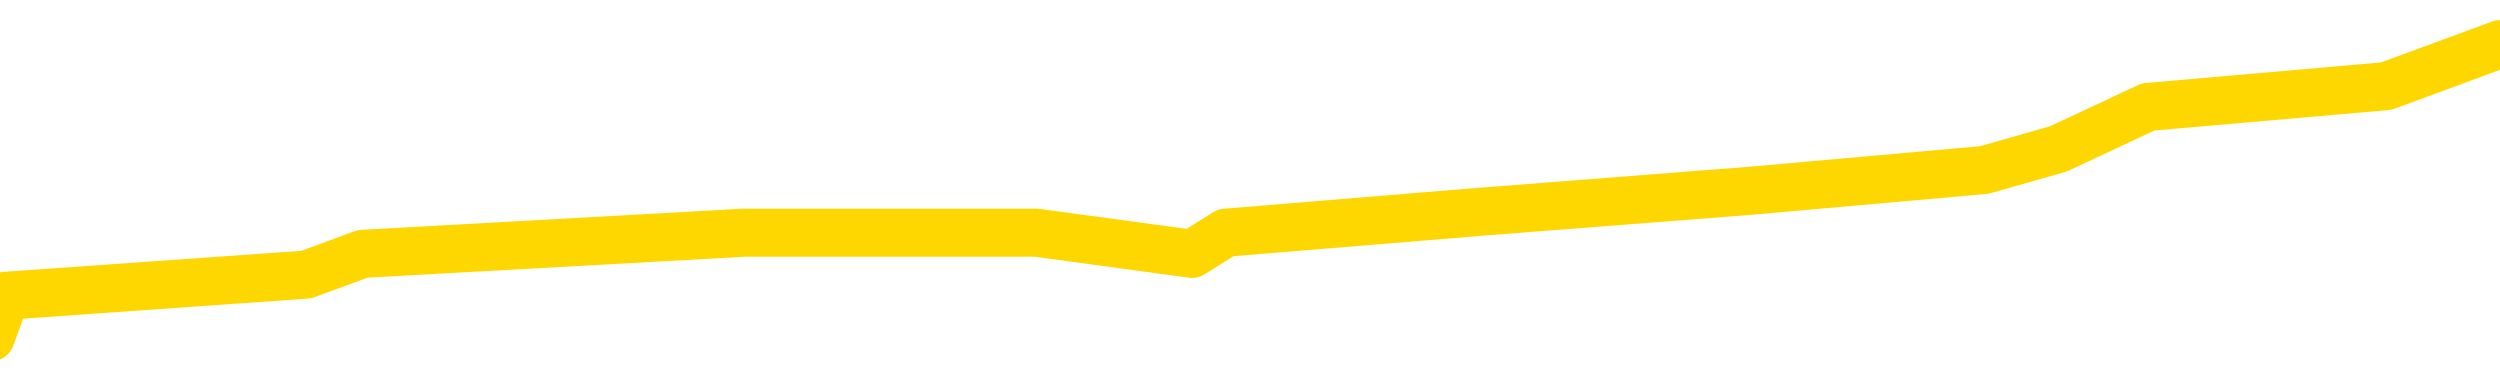 <svg xmlns="http://www.w3.org/2000/svg" version="1.1" viewBox="0 0 6500 1000">
	<path fill="none" stroke="gold" stroke-width="125" stroke-linecap="round" stroke-linejoin="round" d="M0 125442  L-703201 125442 L-703017 125387 L-702527 125278 L-702233 125224 L-701922 125115 L-701687 125061 L-701634 124952 L-701575 124843 L-701422 124788 L-701381 124679 L-701248 124625 L-700956 124570 L-700415 124570 L-699805 124516 L-699757 124516 L-699117 124461 L-699084 124461 L-698558 124461 L-698426 124407 L-698035 124298 L-697707 124189 L-697590 124080 L-697379 123971 L-696662 123971 L-696092 123917 L-695985 123917 L-695810 123862 L-695589 123753 L-695187 123699 L-695162 123590 L-694234 123481 L-694146 123372 L-694064 123263 L-693994 123154 L-693696 123100 L-693544 122991 L-691654 123045 L-691554 123045 L-691291 123045 L-690998 123100 L-690856 122991 L-690607 122991 L-690572 122936 L-690413 122882 L-689950 122773 L-689697 122718 L-689485 122610 L-689233 122555 L-688884 122501 L-687957 122392 L-687863 122283 L-687453 122228 L-686282 122119 L-685093 122065 L-685000 121956 L-684973 121847 L-684707 121738 L-684408 121629 L-684279 121520 L-684242 121411 L-683427 121411 L-683043 121466 L-681983 121520 L-681921 121520 L-681656 122610 L-681185 123644 L-680993 124679 L-680729 125714 L-680392 125660 L-680257 125605 L-679801 125551 L-679058 125496 L-679040 125442 L-678875 125333 L-678807 125333 L-678291 125278 L-677262 125278 L-677066 125224 L-676577 125169 L-676215 125115 L-675807 125115 L-675421 125169 L-673717 125169 L-673619 125169 L-673548 125169 L-673486 125169 L-673302 125115 L-672965 125115 L-672325 125061 L-672248 125006 L-672187 125006 L-672000 124952 L-671921 124952 L-671743 124897 L-671724 124843 L-671494 124843 L-671106 124788 L-670218 124788 L-670178 124734 L-670090 124679 L-670063 124570 L-669055 124516 L-668905 124407 L-668881 124352 L-668748 124298 L-668708 124244 L-667450 124189 L-667392 124189 L-666852 124135 L-666800 124135 L-666753 124135 L-666358 124080 L-666218 124026 L-666019 123971 L-665872 123971 L-665707 123971 L-665431 124026 L-665072 124026 L-664519 123971 L-663874 123917 L-663616 123808 L-663462 123753 L-663061 123699 L-663021 123644 L-662900 123590 L-662838 123644 L-662825 123644 L-662731 123644 L-662438 123590 L-662286 123372 L-661956 123263 L-661878 123154 L-661802 123100 L-661576 122936 L-661509 122827 L-661281 122718 L-661229 122610 L-661064 122555 L-660058 122501 L-659875 122446 L-659324 122392 L-658931 122283 L-658534 122228 L-657683 122119 L-657605 122065 L-657026 122010 L-656585 122010 L-656344 121956 L-656187 121956 L-655786 121847 L-655765 121847 L-655320 121793 L-654915 121738 L-654779 121629 L-654604 121520 L-654468 121411 L-654217 121302 L-653217 121248 L-653135 121193 L-653000 121139 L-652961 121084 L-652071 121030 L-651856 120976 L-651412 120921 L-651295 120867 L-651238 120812 L-650562 120812 L-650462 120758 L-650433 120758 L-649091 120703 L-648685 120649 L-648646 120594 L-647717 120540 L-647619 120485 L-647486 120431 L-647082 120376 L-647056 120322 L-646963 120267 L-646747 120213 L-646336 120104 L-645182 119995 L-644890 119886 L-644862 119777 L-644254 119723 L-644003 119614 L-643984 119559 L-643054 119505 L-643003 119396 L-642881 119342 L-642863 119233 L-642707 119178 L-642532 119069 L-642395 119015 L-642339 118960 L-642231 118906 L-642146 118851 L-641912 118797 L-641838 118742 L-641529 118688 L-641411 118633 L-641241 118579 L-641150 118525 L-641048 118525 L-641024 118470 L-640947 118470 L-640849 118361 L-640483 118307 L-640378 118252 L-639874 118198 L-639423 118143 L-639384 118089 L-639360 118034 L-639320 117980 L-639191 117925 L-639090 117871 L-638648 117816 L-638366 117762 L-637774 117708 L-637643 117653 L-637369 117544 L-637217 117490 L-637063 117435 L-636978 117326 L-636900 117272 L-636714 117217 L-636664 117217 L-636636 117163 L-636557 117108 L-636534 117054 L-636250 116945 L-635646 116836 L-634651 116782 L-634353 116727 L-633619 116673 L-633375 116618 L-633285 116564 L-632707 116509 L-632009 116455 L-631257 116400 L-630938 116346 L-630555 116237 L-630478 116183 L-629844 116128 L-629658 116074 L-629571 116074 L-629441 116074 L-629128 116019 L-629079 115965 L-628937 115910 L-628915 115856 L-627948 115801 L-627402 115747 L-626924 115747 L-626863 115747 L-626539 115747 L-626518 115692 L-626455 115692 L-626245 115638 L-626168 115583 L-626114 115529 L-626091 115474 L-626052 115420 L-626036 115366 L-625279 115311 L-625262 115257 L-624463 115202 L-624311 115148 L-623405 115093 L-622899 115039 L-622670 114930 L-622628 114930 L-622513 114875 L-622337 114821 L-621582 114875 L-621448 114821 L-621284 114766 L-620965 114712 L-620789 114603 L-619767 114494 L-619744 114385 L-619493 114331 L-619280 114222 L-618646 114167 L-618408 114058 L-618375 113949 L-618197 113840 L-618117 113732 L-618027 113677 L-617963 113568 L-617523 113459 L-617499 113405 L-616958 113350 L-616702 113296 L-616208 113241 L-615330 113187 L-615294 113132 L-615241 113078 L-615200 113023 L-615083 112969 L-614806 112915 L-614599 112806 L-614402 112697 L-614379 112588 L-614328 112479 L-614289 112424 L-614211 112370 L-613614 112261 L-613553 112206 L-613450 112152 L-613296 112098 L-612664 112043 L-611983 111989 L-611680 111880 L-611334 111825 L-611136 111771 L-611088 111662 L-610767 111607 L-610140 111553 L-609993 111498 L-609957 111444 L-609899 111389 L-609822 111281 L-609581 111281 L-609493 111226 L-609399 111172 L-609105 111117 L-608971 111063 L-608911 111008 L-608874 110899 L-608601 110899 L-607595 110845 L-607420 110790 L-607369 110790 L-607076 110736 L-606884 110627 L-606551 110572 L-606044 110518 L-605482 110409 L-605467 110300 L-605451 110246 L-605350 110137 L-605236 110028 L-605197 109919 L-605159 109864 L-605093 109864 L-605065 109810 L-604926 109864 L-604634 109864 L-604583 109864 L-604478 109864 L-604214 109810 L-603749 109755 L-603604 109755 L-603550 109647 L-603493 109592 L-603302 109538 L-602936 109483 L-602722 109483 L-602527 109483 L-602469 109483 L-602410 109374 L-602256 109320 L-601987 109265 L-601557 109538 L-601542 109538 L-601465 109483 L-601400 109429 L-601271 109047 L-601247 108993 L-600963 108938 L-600916 108884 L-600861 108830 L-600399 108775 L-600360 108775 L-600319 108721 L-600129 108666 L-599648 108612 L-599161 108557 L-599145 108503 L-599107 108448 L-598850 108394 L-598773 108285 L-598543 108230 L-598527 108122 L-598233 108013 L-597790 107958 L-597343 107904 L-596839 107849 L-596685 107795 L-596398 107740 L-596358 107631 L-596027 107577 L-595805 107522 L-595288 107413 L-595212 107359 L-594965 107250 L-594770 107141 L-594710 107087 L-593934 107032 L-593860 107032 L-593629 106978 L-593613 106978 L-593551 106923 L-593355 106869 L-592891 106869 L-592868 106814 L-592738 106814 L-591437 106814 L-591421 106814 L-591344 106760 L-591250 106760 L-591033 106760 L-590880 106705 L-590702 106760 L-590648 106814 L-590361 106869 L-590321 106869 L-589952 106869 L-589512 106869 L-589329 106869 L-589008 106814 L-588712 106814 L-588266 106705 L-588195 106651 L-587732 106542 L-587295 106488 L-587112 106433 L-585658 106324 L-585527 106270 L-585069 106161 L-584843 106106 L-584457 105997 L-583940 105888 L-582986 105779 L-582192 105671 L-581518 105616 L-581092 105507 L-580781 105453 L-580551 105289 L-579868 105126 L-579854 104962 L-579645 104745 L-579623 104690 L-579448 104581 L-578498 104527 L-578230 104418 L-577415 104363 L-577104 104254 L-577067 104200 L-577010 104091 L-576393 104037 L-575755 103928 L-574129 103873 L-573455 103819 L-572813 103819 L-572735 103819 L-572679 103819 L-572643 103819 L-572615 103764 L-572503 103655 L-572485 103601 L-572462 103546 L-572309 103492 L-572255 103383 L-572177 103328 L-572058 103274 L-571961 103220 L-571843 103165 L-571574 103056 L-571304 103002 L-571286 102893 L-571087 102838 L-570940 102729 L-570713 102675 L-570579 102620 L-570270 102566 L-570210 102511 L-569857 102403 L-569508 102348 L-569407 102294 L-569343 102185 L-569283 102130 L-568899 102021 L-568518 101967 L-568414 101912 L-568153 101858 L-567882 101749 L-567723 101694 L-567691 101640 L-567629 101586 L-567487 101531 L-567303 101477 L-567259 101422 L-566971 101422 L-566955 101368 L-566721 101368 L-566661 101313 L-566622 101313 L-566043 101259 L-565909 101204 L-565886 100986 L-565867 100605 L-565850 100169 L-565833 99734 L-565810 99298 L-565793 98971 L-565772 98590 L-565755 98209 L-565732 97991 L-565715 97773 L-565694 97610 L-565677 97501 L-565628 97337 L-565556 97174 L-565521 96901 L-565497 96684 L-565462 96466 L-565420 96248 L-565383 96139 L-565367 95921 L-565343 95758 L-565306 95649 L-565289 95485 L-565266 95376 L-565248 95267 L-565230 95159 L-565214 95050 L-565185 94886 L-565159 94723 L-565113 94668 L-565097 94559 L-565055 94505 L-565007 94396 L-564936 94287 L-564921 94178 L-564905 94069 L-564843 94015 L-564804 93960 L-564764 93906 L-564598 93851 L-564533 93797 L-564517 93742 L-564473 93633 L-564415 93579 L-564202 93525 L-564168 93470 L-564126 93416 L-564048 93361 L-563511 93307 L-563432 93252 L-563328 93143 L-563240 93089 L-563063 93034 L-562713 92980 L-562557 92925 L-562119 92871 L-561962 92816 L-561833 92762 L-561129 92653 L-560928 92599 L-559967 92490 L-559485 92435 L-559385 92435 L-559293 92381 L-559048 92326 L-558975 92272 L-558532 92163 L-558436 92108 L-558421 92054 L-558405 92000 L-558380 91945 L-557914 91891 L-557697 91836 L-557558 91782 L-557264 91727 L-557175 91673 L-557134 91618 L-557104 91564 L-556932 91509 L-556873 91455 L-556797 91400 L-556716 91346 L-556646 91346 L-556337 91291 L-556252 91237 L-556038 91183 L-556003 91128 L-555319 91074 L-555221 91019 L-555016 90965 L-554969 90910 L-554691 90856 L-554629 90801 L-554612 90692 L-554534 90638 L-554225 90529 L-554201 90474 L-554147 90366 L-554124 90311 L-554002 90257 L-553866 90148 L-553622 90093 L-553496 90093 L-552849 90039 L-552834 90039 L-552809 90039 L-552628 89930 L-552552 89875 L-552461 89821 L-552033 89766 L-551617 89712 L-551224 89603 L-551145 89549 L-551126 89494 L-550763 89440 L-550527 89385 L-550298 89331 L-549985 89276 L-549907 89222 L-549827 89113 L-549648 89004 L-549633 88949 L-549367 88840 L-549287 88786 L-549057 88732 L-548831 88677 L-548516 88677 L-548340 88623 L-547979 88623 L-547587 88568 L-547518 88459 L-547454 88405 L-547314 88296 L-547262 88241 L-547161 88132 L-546659 88078 L-546461 88023 L-546215 87969 L-546029 87915 L-545730 87860 L-545653 87806 L-545487 87697 L-544603 87642 L-544574 87533 L-544452 87424 L-543873 87370 L-543795 87315 L-543082 87315 L-542770 87315 L-542556 87315 L-542540 87315 L-542153 87315 L-541628 87206 L-541182 87152 L-540852 87098 L-540700 87043 L-540374 87043 L-540195 86989 L-540114 86989 L-539908 86880 L-539732 86825 L-538803 86771 L-537914 86716 L-537875 86662 L-537647 86662 L-537268 86607 L-536480 86553 L-536246 86498 L-536170 86444 L-535812 86389 L-535241 86281 L-534974 86226 L-534587 86172 L-534483 86172 L-534313 86172 L-533695 86172 L-533484 86172 L-533176 86172 L-533123 86117 L-532995 86063 L-532942 86008 L-532823 85954 L-532487 85845 L-531528 85790 L-531396 85681 L-531194 85627 L-530563 85572 L-530252 85518 L-529838 85464 L-529811 85409 L-529665 85355 L-529245 85300 L-527912 85300 L-527866 85246 L-527737 85137 L-527720 85082 L-527142 84973 L-526937 84919 L-526907 84864 L-526866 84810 L-526809 84755 L-526771 84701 L-526693 84647 L-526550 84592 L-526096 84538 L-525977 84483 L-525692 84429 L-525320 84374 L-525223 84320 L-524897 84265 L-524542 84211 L-524372 84156 L-524325 84102 L-524216 84047 L-524127 83993 L-524099 83938 L-524023 83830 L-523719 83775 L-523685 83666 L-523614 83612 L-523246 83557 L-522910 83503 L-522829 83503 L-522610 83448 L-522438 83394 L-522411 83339 L-521913 83285 L-521364 83176 L-520484 83122 L-520385 83013 L-520308 82958 L-520034 82904 L-519787 82795 L-519713 82740 L-519651 82631 L-519532 82577 L-519490 82522 L-519380 82468 L-519303 82359 L-518602 82305 L-518357 82250 L-518317 82196 L-518161 82141 L-517561 82141 L-517335 82141 L-517242 82141 L-516767 82141 L-516170 82032 L-515650 81978 L-515629 81923 L-515484 81869 L-515164 81869 L-514622 81869 L-514390 81869 L-514219 81869 L-513733 81814 L-513505 81760 L-513420 81705 L-513074 81651 L-512748 81651 L-512225 81596 L-511898 81542 L-511297 81488 L-511100 81379 L-511048 81324 L-511007 81270 L-510726 81215 L-510042 81106 L-509731 81052 L-509707 80943 L-509515 80888 L-509293 80834 L-509207 80779 L-508543 80671 L-508519 80616 L-508297 80507 L-507967 80453 L-507615 80344 L-507410 80289 L-507177 80180 L-506920 80126 L-506730 80017 L-506683 79962 L-506456 79908 L-506421 79854 L-506265 79799 L-506050 79745 L-505877 79690 L-505786 79636 L-505509 79581 L-505265 79527 L-504949 79472 L-504523 79472 L-504486 79472 L-504002 79472 L-503769 79472 L-503557 79418 L-503331 79363 L-502781 79363 L-502534 79309 L-501700 79309 L-501644 79254 L-501623 79200 L-501465 79145 L-501003 79091 L-500962 79037 L-500623 78928 L-500489 78873 L-500266 78819 L-499694 78764 L-499222 78710 L-499028 78655 L-498835 78601 L-498645 78546 L-498544 78492 L-498176 78437 L-498129 78383 L-498048 78328 L-496754 78274 L-496706 78220 L-496438 78220 L-496292 78220 L-495742 78220 L-495625 78165 L-495543 78111 L-495184 78056 L-494960 78002 L-494679 77947 L-494350 77838 L-493842 77784 L-493729 77729 L-493651 77675 L-493486 77620 L-493192 77620 L-492723 77620 L-492527 77675 L-492476 77675 L-491826 77620 L-491704 77566 L-491250 77566 L-491214 77511 L-490746 77457 L-490635 77403 L-490619 77348 L-490403 77348 L-490222 77294 L-489691 77294 L-488661 77294 L-488462 77239 L-488003 77185 L-487055 77076 L-486956 77021 L-486602 76912 L-486542 76858 L-486527 76803 L-486492 76749 L-486123 76694 L-486003 76640 L-485760 76586 L-485597 76531 L-485409 76477 L-485289 76422 L-484218 76313 L-483360 76259 L-483148 76150 L-483050 76095 L-482876 75986 L-482543 75932 L-482471 75877 L-482414 75823 L-482238 75823 L-481849 75769 L-481614 75714 L-481503 75660 L-481386 75605 L-480405 75551 L-480379 75496 L-479785 75387 L-479752 75387 L-479604 75333 L-479319 75278 L-478408 75278 L-477461 75278 L-477308 75224 L-477206 75224 L-477074 75169 L-476931 75115 L-476905 75061 L-476791 75006 L-476572 74952 L-475891 74897 L-475762 74843 L-475458 74788 L-475218 74679 L-474886 74625 L-474247 74570 L-473905 74461 L-473843 74407 L-473687 74407 L-472766 74407 L-472295 74407 L-472252 74407 L-472239 74352 L-472198 74298 L-472175 74244 L-472149 74189 L-472005 74135 L-471582 74080 L-471247 74080 L-471056 74026 L-470627 74026 L-470439 73971 L-470050 73862 L-469516 73808 L-469143 73753 L-469122 73753 L-468872 73699 L-468754 73644 L-468678 73590 L-468542 73535 L-468503 73481 L-468423 73427 L-468028 73372 L-467532 73318 L-467421 73209 L-467248 73154 L-466939 73100 L-466492 73045 L-466169 72991 L-466026 72882 L-465599 72773 L-465446 72664 L-465391 72555 L-464577 72501 L-464557 72446 L-464185 72392 L-464129 72392 L-462999 72337 L-462932 72337 L-462373 72283 L-462179 72228 L-462042 72174 L-461809 72119 L-461462 72065 L-461427 71956 L-461392 71901 L-461324 71793 L-460975 71738 L-460803 71684 L-460318 71629 L-460301 71575 L-459976 71520 L-459819 71466 L-458678 71357 L-458653 71302 L-458461 71193 L-458268 71139 L-458018 71084 L-458001 71030 L-456980 70976 L-456683 70921 L-456607 70867 L-456471 70758 L-456295 70703 L-455719 70594 L-455503 70540 L-455439 70485 L-455309 70431 L-455272 70322 L-454748 70267 L-454610 91727 L-454596 91727 L-454573 91727 L-454553 91727 L-454326 70213 L-453550 70213 L-453508 70213 L-453141 70213 L-453062 70159 L-453010 70104 L-452337 70050 L-451595 69995 L-451170 69995 L-450722 69941 L-449661 69886 L-449349 69777 L-448939 69777 L-448867 69723 L-448343 69723 L-448248 69723 L-448230 69723 L-447785 69668 L-447600 69559 L-446820 69450 L-446147 69396 L-445735 69233 L-445503 69124 L-445363 69069 L-445281 68960 L-445261 68906 L-445185 68906 L-445057 68851 L-444740 68906 L-444515 68906 L-444190 68851 L-444128 68851 L-443758 68851 L-443725 68851 L-443517 68851 L-442849 68851 L-442772 68851 L-442614 68742 L-442503 68742 L-442177 68688 L-442022 68633 L-441681 68633 L-441624 68525 L-441285 68416 L-441082 68361 L-441029 68252 L-439653 68198 L-439523 68143 L-439089 68089 L-438769 68034 L-437941 67925 L-437818 67871 L-437087 67762 L-436931 67653 L-436891 67599 L-436837 67544 L-436814 67490 L-436700 67435 L-436403 67381 L-436113 67326 L-436059 67272 L-435938 67217 L-435908 67163 L-435808 67108 L-435365 67108 L-435213 67054 L-434377 67054 L-433835 67000 L-433501 67000 L-433485 66945 L-433409 66891 L-433293 66836 L-433099 66782 L-432834 66727 L-432000 66673 L-431903 66618 L-431382 66564 L-431340 66509 L-431241 66455 L-430413 66455 L-430278 66400 L-429939 66400 L-429385 66346 L-429005 66291 L-428842 66237 L-428532 66183 L-427720 66128 L-427414 66074 L-427145 66074 L-426824 66074 L-426503 66128 L-426227 66128 L-425399 66019 L-425304 65965 L-425211 65801 L-425107 65638 L-424720 65474 L-424240 65366 L-424223 65311 L-424105 65257 L-423737 65148 L-423642 65093 L-422808 64984 L-422731 64930 L-422431 64875 L-422341 64821 L-421933 64712 L-421823 64603 L-421124 64549 L-420651 64494 L-420591 64440 L-420372 64331 L-420098 64276 L-419985 64222 L-418958 64167 L-418571 64113 L-418551 64058 L-418218 64004 L-417974 63949 L-417540 63895 L-417430 63840 L-417313 63786 L-416861 63677 L-416271 63623 L-415934 63568 L-414041 63514 L-413928 63405 L-413716 63350 L-412398 63296 L-412291 51041 L-412225 38949 L-412189 27784 L-412127 27784 L-411627 39930 L-410952 51912 L-410931 62969 L-410660 62860 L-409692 62860 L-409003 62806 L-408841 62751 L-408300 62697 L-408210 62642 L-407191 62588 L-406243 62479 L-405878 62533 L-405775 62588 L-405186 62588 L-405127 62588 L-405027 62533 L-404586 62424 L-404479 62370 L-404037 62315 L-403037 62152 L-402781 61989 L-402678 61825 L-402548 61716 L-402181 61607 L-401600 61498 L-401570 61444 L-401254 61389 L-399271 61335 L-399155 61281 L-399088 61281 L-398729 61226 L-397110 61172 L-396933 61172 L-396788 61172 L-395966 61226 L-395913 61281 L-395859 61281 L-395425 61281 L-394444 61335 L-394370 61335 L-393286 61281 L-393073 61281 L-392356 61172 L-391968 61117 L-391749 61008 L-391430 60899 L-390936 60790 L-390808 60736 L-390579 60627 L-390347 60518 L-390288 60464 L-389998 60409 L-389726 60300 L-388696 60246 L-387031 60191 L-386612 60137 L-386475 60082 L-386318 60082 L-386013 60028 L-385785 59919 L-385627 59864 L-385467 59755 L-385298 59647 L-385251 59592 L-385198 59538 L-385176 59538 L-384790 59483 L-384540 59483 L-384270 59483 L-384109 59483 L-384019 59483 L-382360 59483 L-382195 59538 L-381815 59483 L-381355 59483 L-380746 59374 L-379653 59320 L-379221 59265 L-379190 59211 L-379128 59156 L-379110 59102 L-377407 59047 L-377365 58993 L-376898 58938 L-376711 58884 L-376679 58775 L-376084 58721 L-376034 58666 L-375711 58612 L-375661 58557 L-375450 58503 L-375432 58448 L-375166 58339 L-375113 58285 L-374644 58230 L-374134 58122 L-374055 58122 L-373761 58067 L-373745 58013 L-373706 57958 L-373635 57904 L-373478 57849 L-372532 57849 L-372475 57849 L-371954 57849 L-371762 57795 L-371661 57795 L-371435 57740 L-370925 57740 L-370537 59211 L-370468 59211 L-370119 59156 L-369762 59102 L-368634 57522 L-368582 57413 L-368356 57359 L-368322 57305 L-368197 57196 L-368099 57196 L-367834 57196 L-367093 57250 L-366515 57250 L-366221 57250 L-365516 57250 L-365337 57196 L-365314 57196 L-364678 57141 L-364366 57087 L-363970 57087 L-363940 57032 L-363919 56978 L-363766 56923 L-363080 56923 L-363064 56923 L-362724 56923 L-362452 56869 L-362414 56814 L-362358 56705 L-362336 56651 L-362264 56596 L-361932 56542 L-361826 56488 L-361797 56379 L-361599 56324 L-361446 56270 L-360578 56215 L-360016 56106 L-360000 56106 L-359899 56052 L-359796 56106 L-359650 56106 L-359572 56106 L-359534 56052 L-359478 55997 L-359405 55943 L-359260 55888 L-358778 55888 L-358374 55834 L-357507 55888 L-357487 55888 L-357230 55888 L-357153 55888 L-357124 55834 L-357114 55725 L-357097 55671 L-356804 55616 L-356764 55562 L-356692 55507 L-356619 55453 L-356414 55398 L-356254 55235 L-355952 55071 L-355875 54854 L-355858 54690 L-355641 54581 L-355410 54581 L-355300 54636 L-354930 54690 L-354772 54690 L-354541 54690 L-354372 54690 L-354227 54636 L-354095 54581 L-352819 54472 L-352416 54363 L-352355 54309 L-352238 54200 L-351813 54145 L-351798 54037 L-351736 53982 L-351463 53873 L-351350 53819 L-351068 53710 L-350791 53655 L-350365 53546 L-350343 53492 L-350265 53437 L-350139 53383 L-349553 53328 L-349162 53274 L-348826 53220 L-348237 53165 L-348135 53165 L-347964 53111 L-347828 53111 L-347000 53056 L-345815 53002 L-345779 52947 L-345723 52947 L-345503 52893 L-345298 52893 L-345143 52893 L-344887 52838 L-344810 52784 L-344267 52729 L-344231 52675 L-343982 52620 L-343595 52566 L-342769 52511 L-342411 52457 L-342100 52457 L-341842 52403 L-341619 52348 L-341212 52294 L-341096 52239 L-340913 52185 L-340860 52185 L-340671 52130 L-340500 52076 L-340471 52021 L-340191 51967 L-339881 51912 L-339743 51858 L-339433 51803 L-339239 51803 L-339224 51749 L-338504 51749 L-338371 51640 L-338073 51586 L-337982 51531 L-337382 51531 L-337343 51477 L-337265 51422 L-336645 51368 L-336493 51259 L-336452 51204 L-336142 51150 L-335950 51095 L-335757 50986 L-335701 50877 L-335393 50823 L-335340 50769 L-335286 50823 L-335260 50823 L-335135 50823 L-334325 50769 L-334248 50714 L-333708 50660 L-333439 50605 L-332779 50551 L-331872 50496 L-331631 50442 L-331098 50387 L-330881 50333 L-329774 50387 L-329723 50387 L-328948 50387 L-328400 50333 L-328289 50278 L-328136 50169 L-328081 50115 L-327915 50061 L-327538 50006 L-327091 49952 L-327036 49897 L-326881 49843 L-326202 49788 L-325981 49734 L-325463 49679 L-324615 49570 L-324599 49516 L-322808 49461 L-322253 49407 L-322136 49352 L-321130 49298 L-321094 49244 L-320861 49244 L-320768 49244 L-320728 49244 L-320396 49189 L-320044 49135 L-319779 49026 L-319493 48971 L-319182 48862 L-318928 48753 L-318834 48699 L-318344 48644 L-318137 48590 L-317571 48535 L-317457 48590 L-317105 48535 L-317054 48535 L-317014 48535 L-316411 48427 L-315677 48318 L-315096 48209 L-314860 48100 L-314320 47936 L-314167 47827 L-313665 47773 L-313456 47664 L-313433 47664 L-313374 47610 L-312411 47610 L-312234 47555 L-311792 47501 L-311767 47392 L-311612 47337 L-311531 47337 L-311381 47392 L-310734 47392 L-310684 47337 L-309564 47283 L-308580 47228 L-308518 47174 L-307798 47119 L-306933 47065 L-306554 47010 L-306335 47010 L-305576 46956 L-305524 46901 L-305215 46793 L-304363 46793 L-304170 46738 L-303993 46684 L-303769 46684 L-303642 46629 L-303450 46629 L-303218 46575 L-303048 46629 L-302762 46575 L-302482 46575 L-302399 46520 L-302229 46466 L-302212 46357 L-302058 46302 L-302019 46248 L-301243 46193 L-301167 46193 L-300935 46084 L-300508 46030 L-300162 45976 L-299579 45921 L-299310 45921 L-299051 45921 L-298922 45812 L-298906 45758 L-298792 45703 L-298768 45649 L-298534 45594 L-298498 45540 L-297182 45540 L-297126 45485 L-296447 45376 L-295875 45376 L-295749 45376 L-295596 45376 L-295519 45376 L-295207 45267 L-294934 45213 L-294845 45104 L-294743 45104 L-293816 45050 L-293739 45050 L-293375 45050 L-293351 44995 L-293314 44941 L-292539 44832 L-292447 44777 L-292307 44723 L-291905 44668 L-291644 44668 L-291400 44723 L-291186 44668 L-291105 44668 L-291029 44668 L-290953 44668 L-290766 44723 L-290699 44723 L-290450 44723 L-290395 44668 L-290257 44614 L-290178 44505 L-290064 44450 L-289841 44396 L-289677 44342 L-289636 44287 L-289466 44233 L-289095 44178 L-289081 44124 L-288965 44069 L-288243 44015 L-288207 43960 L-288075 43960 L-287727 43906 L-287315 43906 L-287279 43906 L-287201 43851 L-287162 43797 L-286798 43742 L-286594 43688 L-286579 43633 L-286233 43579 L-285885 43579 L-285559 43579 L-285457 43525 L-285305 43525 L-285110 43470 L-284879 43470 L-284786 43470 L-284631 43470 L-284553 43470 L-284513 43416 L-284399 43361 L-284376 43307 L-284125 43307 L-283986 43198 L-283408 43034 L-282580 42925 L-282092 42816 L-281971 42762 L-281933 42708 L-281920 42653 L-281768 42544 L-281667 42435 L-281434 42381 L-281044 42272 L-280739 42217 L-280724 42163 L-280553 42108 L-280314 42000 L-279718 42000 L-279114 41945 L-279074 41945 L-279034 41945 L-278881 41891 L-278828 41836 L-278765 41782 L-278697 41727 L-278642 41618 L-278617 41564 L-278570 41509 L-278476 41400 L-278339 41346 L-278185 41291 L-278053 41237 L-278012 41237 L-277977 41183 L-277915 41128 L-277642 41019 L-277327 40965 L-277286 40856 L-277201 40801 L-277024 40747 L-276786 40692 L-276429 40638 L-276399 40583 L-275830 40529 L-275707 40474 L-275471 40420 L-275448 40420 L-275167 40366 L-274881 40366 L-274626 40366 L-274054 40311 L-273757 40257 L-273681 40202 L-272982 40148 L-272904 40093 L-272869 40039 L-272843 39984 L-272792 39875 L-272598 39821 L-272457 39712 L-272422 39657 L-272381 39603 L-271786 39549 L-271554 39494 L-271270 39875 L-271216 40202 L-271142 40583 L-271064 40910 L-270827 40801 L-270584 40747 L-270448 40692 L-270342 40638 L-270262 40583 L-269875 40474 L-269748 40420 L-269595 40366 L-269557 40311 L-269412 40257 L-269190 40202 L-269016 40148 L-268947 40093 L-268126 39984 L-268110 39984 L-267815 39930 L-267027 39875 L-266717 39875 L-266571 39821 L-266343 39766 L-266142 39657 L-265205 39603 L-265169 39549 L-265146 39494 L-265105 39385 L-264837 39331 L-264240 39276 L-264176 39222 L-264141 39167 L-264124 39113 L-263429 39113 L-263228 39113 L-263196 39113 L-262862 39113 L-262754 39058 L-262130 38949 L-261625 38895 L-261588 38786 L-261146 38786 L-261050 38732 L-260891 38732 L-260578 38732 L-260566 38732 L-260125 38786 L-259644 38840 L-259514 38840 L-259194 38840 L-259126 38786 L-258822 38786 L-258646 38732 L-258452 38677 L-258210 38568 L-258012 38459 L-257986 38350 L-257408 38296 L-257338 38241 L-256929 38187 L-256874 38132 L-256828 38078 L-256464 38023 L-256318 37969 L-256113 37915 L-256016 37915 L-255861 37860 L-255800 37806 L-255652 37697 L-255551 37642 L-254995 37642 L-254972 37751 L-254800 37806 L-254258 37860 L-254197 37860 L-254143 37751 L-254115 37642 L-254044 37588 L-254027 37479 L-253964 37424 L-253927 37315 L-253773 37261 L-253447 37206 L-252881 37152 L-252866 37098 L-252804 36989 L-252703 36880 L-252657 36880 L-252414 36825 L-251992 36825 L-251837 36825 L-250095 36716 L-249554 36662 L-248610 36607 L-248201 36553 L-247660 36444 L-247464 36389 L-247295 36335 L-246999 36281 L-246885 36226 L-246869 36226 L-246715 36172 L-246575 36117 L-246498 36008 L-246366 36008 L-246018 36008 L-245648 36063 L-245050 36063 L-244874 36063 L-244718 36008 L-244449 35954 L-244297 35954 L-244006 36117 L-243982 36226 L-243899 36335 L-243672 36444 L-242972 36389 L-242846 36335 L-242414 36281 L-242320 36226 L-241115 36226 L-241066 36172 L-240773 36172 L-240369 36117 L-240094 36008 L-240074 35954 L-239957 35899 L-239880 35845 L-239699 35790 L-239219 35736 L-238768 35627 L-238358 35572 L-238327 35518 L-237909 35464 L-237795 35464 L-237677 35464 L-237661 35464 L-237467 35409 L-237445 35300 L-237213 35246 L-236770 35191 L-236450 35082 L-235986 35082 L-235820 35028 L-235665 34973 L-235510 34973 L-235056 34973 L-234737 34973 L-234682 35028 L-234311 35028 L-234273 35082 L-233947 35082 L-233830 35028 L-233731 34973 L-233405 34864 L-233018 34810 L-232758 34755 L-232399 34647 L-232143 34592 L-229972 34538 L-229923 34483 L-229901 34429 L-229489 34429 L-229428 34429 L-229357 34483 L-229127 34483 L-228816 34429 L-228513 34320 L-228468 34265 L-228160 34211 L-228027 34156 L-227811 34102 L-227099 34047 L-226944 34047 L-226805 33993 L-226656 33993 L-226635 33993 L-226441 33938 L-226416 33884 L-226325 33830 L-226303 33775 L-226286 33721 L-226186 33666 L-225258 33612 L-224800 33612 L-223708 33503 L-223285 33503 L-222881 33448 L-222842 33394 L-222589 33339 L-221814 33230 L-221798 33176 L-221774 33122 L-221581 33067 L-220844 33013 L-220575 32958 L-220535 32904 L-220136 32795 L-220111 32740 L-219322 32686 L-218642 32631 L-217271 32577 L-217001 32522 L-216952 32468 L-216414 32359 L-216381 32305 L-216280 32196 L-215956 32141 L-215876 32087 L-215608 32087 L-214695 32032 L-214556 32032 L-214307 31923 L-213762 31923 L-213340 31869 L-213147 31814 L-213131 31814 L-212993 31705 L-212900 31651 L-212772 31596 L-212512 31542 L-212487 31433 L-212396 31379 L-212086 31324 L-212026 31270 L-211909 31270 L-211559 31270 L-210748 31270 L-210517 31161 L-209688 31161 L-209456 31052 L-209239 30997 L-208721 30997 L-208083 30943 L-207667 30888 L-207344 30834 L-206864 30779 L-206438 30779 L-206377 30725 L-206028 30725 L-205988 30671 L-205974 30616 L-205874 30507 L-205829 30507 L-205344 30453 L-204542 30453 L-204208 30453 L-203126 30398 L-202646 30344 L-202624 30289 L-202483 30235 L-201928 30180 L-201231 30126 L-200922 30071 L-200700 30017 L-200596 29962 L-200493 29854 L-199822 29799 L-199728 29745 L-199706 29745 L-199628 29690 L-199451 29690 L-199279 29690 L-199098 29636 L-199084 29581 L-199008 29527 L-198844 29472 L-198329 29418 L-198313 29363 L-198173 29363 L-197810 29309 L-197786 29309 L-197655 29254 L-197631 29200 L-197268 29145 L-196743 29037 L-196649 28982 L-196434 28873 L-196340 28819 L-196316 28764 L-195851 28710 L-195774 28710 L-195372 28655 L-194922 28655 L-193670 28601 L-193631 28546 L-193200 28492 L-193167 28437 L-192448 28383 L-192272 28328 L-192136 28274 L-191829 28220 L-191774 28165 L-191750 28056 L-191733 27947 L-191558 27893 L-191369 27838 L-190862 27838 L-190488 27403 L-190150 26912 L-190111 26477 L-189392 26095 L-189298 26041 L-189260 25986 L-188718 25986 L-188695 25932 L-188292 25877 L-187866 25823 L-187596 25823 L-187416 25769 L-187170 25660 L-187147 25605 L-187090 25496 L-186474 25442 L-185971 25387 L-185584 25387 L-184965 25442 L-184749 25442 L-184594 25496 L-183301 25387 L-183202 25333 L-182760 25224 L-182428 25169 L-182128 25061 L-181885 25006 L-181150 24897 L-180571 24843 L-179742 24788 L-179642 24734 L-179084 24679 L-178946 24625 L-177304 24570 L-177243 24570 L-177149 24570 L-176182 24570 L-176005 24516 L-175718 24516 L-175500 24516 L-175422 24461 L-175150 24461 L-175035 24407 L-174882 24352 L-174572 24298 L-174493 24244 L-174402 24244 L-174325 24189 L-174209 24189 L-174030 24135 L-173938 24080 L-173899 24026 L-173396 24026 L-173178 23971 L-173048 23971 L-172893 23917 L-172839 23862 L-172714 23862 L-172329 23808 L-171821 23753 L-171749 23699 L-171268 23644 L-171191 23590 L-171091 23590 L-170858 23535 L-170393 23535 L-170163 23535 L-170146 23535 L-169914 23535 L-169760 23535 L-169698 23535 L-169505 23481 L-169234 23372 L-168483 23318 L-167530 23318 L-167493 23263 L-167269 23263 L-166829 23263 L-166548 23154 L-166200 23100 L-165131 23045 L-164203 23045 L-164072 23045 L-164025 23045 L-163956 22991 L-163801 22991 L-163724 22882 L-163550 22773 L-163115 22664 L-162911 22610 L-162851 22501 L-162269 22446 L-162114 22337 L-161999 22283 L-161958 22228 L-161789 22174 L-161652 22119 L-161441 22010 L-161363 21956 L-161340 21901 L-161131 21793 L-160722 21738 L-160697 21684 L-160474 21629 L-160329 21575 L-160294 21520 L-160280 21466 L-160258 21411 L-160025 21357 L-159839 21302 L-159622 21248 L-159597 21193 L-158907 21139 L-158804 21084 L-158768 21030 L-158748 20976 L-158553 20921 L-158500 20867 L-158383 20758 L-158302 20758 L-158191 20703 L-157876 20649 L-157417 20594 L-157162 20540 L-156928 20431 L-156798 20376 L-156445 20322 L-156386 20267 L-156233 20213 L-155661 20104 L-155575 20050 L-155421 19941 L-155126 19832 L-154755 19723 L-154452 19614 L-154376 19559 L-153971 19505 L-153803 19505 L-153659 19505 L-153119 19505 L-153058 19505 L-153042 19396 L-152876 19342 L-152670 19287 L-152596 19287 L-152503 19233 L-152093 19178 L-152078 19124 L-152054 19124 L-151861 19069 L-151784 19559 L-151614 20050 L-151551 20485 L-151536 20976 L-151021 20921 L-150800 20867 L-150181 20758 L-149927 20703 L-149734 20649 L-149694 20594 L-149621 20594 L-149556 20594 L-148905 20594 L-148866 20649 L-148692 20649 L-148626 20649 L-147952 20649 L-147563 20540 L-147302 20485 L-147064 20431 L-146986 20322 L-146970 20213 L-146768 20159 L-146398 20050 L-146172 19995 L-145537 19941 L-145517 19941 L-145129 19886 L-145036 19886 L-144978 19832 L-144702 19777 L-144392 19777 L-144315 19723 L-143464 19777 L-143121 20050 L-142684 20376 L-142250 20649 L-141755 20921 L-141606 20867 L-141337 20921 L-140099 20976 L-140043 21084 L-138279 21139 L-138088 21084 L-137078 21030 L-136927 20976 L-136552 21084 L-136231 21193 L-135626 21302 L-135556 21411 L-135379 21357 L-134550 21302 L-134412 21248 L-134025 21193 L-133840 21139 L-133797 21084 L-133677 21030 L-133467 20976 L-133020 20867 L-132671 20812 L-132539 20758 L-132130 20703 L-131780 20703 L-131495 20649 L-131301 20594 L-131146 20594 L-130983 20540 L-130914 20485 L-130814 20485 L-130581 20431 L-130465 20431 L-130411 20376 L-129870 20376 L-129405 20322 L-128223 20322 L-128090 20322 L-128065 20322 L-128013 20322 L-127345 20322 L-126310 20213 L-126116 20159 L-125937 20104 L-125785 20104 L-125744 20050 L-125730 20050 L-125668 19995 L-125343 19941 L-124182 19886 L-123989 19832 L-123811 19777 L-122697 19723 L-121838 19668 L-121731 19668 L-121258 19614 L-121065 19614 L-118743 19559 L-118666 19505 L-118545 19396 L-118510 19342 L-118473 19233 L-118378 19069 L-118163 18960 L-117581 18851 L-117195 18797 L-116422 18742 L-116344 18688 L-115647 18688 L-115106 18688 L-115065 18633 L-114935 18633 L-114471 18579 L-114432 18525 L-114297 18470 L-113929 18416 L-113900 18361 L-113750 18361 L-113349 18307 L-111525 18361 L-110718 18307 L-109999 18307 L-109983 18307 L-109669 18198 L-109107 18143 L-108606 18089 L-108087 18034 L-108065 17980 L-106322 17925 L-106152 17871 L-105957 17816 L-105063 17762 L-104544 17653 L-104334 17599 L-104076 17544 L-103367 17490 L-102416 17435 L-101758 17381 L-101719 17272 L-101432 17217 L-101350 17163 L-101254 17163 L-101122 17108 L-101045 17108 L-100310 17108 L-99973 17054 L-99923 17108 L-99668 17108 L-99382 17054 L-98956 17054 L-98376 17000 L-98117 17000 L-97965 16945 L-97718 16945 L-97679 16945 L-96882 16891 L-96845 16836 L-96667 16836 L-96258 16727 L-96030 16727 L-95953 16727 L-95822 16727 L-95706 16673 L-95358 16618 L-95294 16564 L-95142 16509 L-94401 16455 L-94290 16400 L-94120 16346 L-94081 16291 L-93786 16291 L-93385 16291 L-93208 16291 L-93114 16291 L-92804 16237 L-92003 16183 L-91544 16074 L-91024 16019 L-90536 15965 L-89840 15910 L-88794 15856 L-88525 15856 L-88471 15801 L-88310 15801 L-88059 15801 L-87813 15747 L-87734 15692 L-87520 15583 L-87208 15529 L-86744 15420 L-86730 15366 L-86434 15366 L-86420 15311 L-85429 15257 L-84757 15202 L-84422 15093 L-83805 15093 L-83669 15039 L-83030 14984 L-82899 14930 L-81948 14821 L-81849 14712 L-81290 14657 L-80881 14657 L-80453 14657 L-80361 14603 L-79527 14603 L-79163 14603 L-79124 14657 L-78992 14712 L-78815 14712 L-78598 14712 L-78544 14657 L-78387 14549 L-78135 14494 L-77034 14440 L-76957 14385 L-76737 14331 L-76607 14222 L-76570 14167 L-76377 14113 L-76277 14058 L-75794 14004 L-75509 13949 L-75349 13895 L-75254 13786 L-74983 13732 L-74713 13677 L-74697 13459 L-74558 13296 L-74420 13132 L-74094 12915 L-73785 12806 L-73744 12751 L-73668 12642 L-73553 12588 L-72702 12479 L-72376 12424 L-72044 12370 L-71911 12370 L-71695 12370 L-71679 12370 L-70999 12370 L-70905 12261 L-70882 12206 L-70866 12098 L-70828 12043 L-70416 11934 L-70147 11880 L-70107 11825 L-69738 11825 L-69529 11771 L-68446 11771 L-68429 11716 L-68401 11662 L-68380 11662 L-68004 11553 L-67749 11498 L-67501 11389 L-67361 11281 L-67229 11226 L-66897 11172 L-66804 11117 L-66743 11063 L-66185 11008 L-66124 10954 L-65968 10899 L-65774 10845 L-65582 10790 L-65566 10736 L-65528 10681 L-65489 10627 L-65218 10572 L-65095 10518 L-65062 10464 L-64963 10464 L-64807 10464 L-64666 10464 L-64382 10409 L-64057 10409 L-63361 10355 L-63338 10355 L-62828 10355 L-61983 10355 L-61620 10300 L-61465 10246 L-60861 10246 L-60691 10246 L-60630 10246 L-60575 10191 L-59519 10137 L-59501 10137 L-58595 10137 L-58574 10137 L-58407 10082 L-58165 10082 L-58114 10028 L-58060 9919 L-57922 9864 L-57883 9810 L-56955 9755 L-56899 9755 L-56777 9755 L-56706 9755 L-56590 9755 L-56411 9810 L-55429 9755 L-55290 9755 L-55172 9647 L-54877 9538 L-54630 9483 L-54593 9429 L-54539 9483 L-54517 9483 L-54384 9483 L-54305 9483 L-54167 9429 L-53545 9429 L-53378 9374 L-52914 9374 L-52737 9265 L-52721 9211 L-52661 9156 L-52544 9102 L-52061 9047 L-51366 8993 L-50993 8938 L-50824 8884 L-49858 8830 L-49703 8775 L-49525 8775 L-49432 8721 L-49177 8721 L-49006 8721 L-48360 8666 L-48349 8666 L-47768 8612 L-47630 8612 L-47575 8503 L-46840 8448 L-46801 8394 L-46724 8394 L-46082 8339 L-45307 8339 L-45215 8285 L-45166 8285 L-45151 8230 L-45115 8230 L-45098 8122 L-45035 8067 L-45019 8013 L-44999 8013 L-44844 7958 L-44805 7904 L-44789 7849 L-44750 7795 L-44611 7740 L-44534 7686 L-44170 7631 L-43822 7577 L-43048 7522 L-42446 7468 L-42250 7413 L-42020 7413 L-41882 7359 L-41244 7359 L-40954 7305 L-40933 7305 L-40473 7250 L-40240 7250 L-40185 7196 L-40147 7141 L-39644 7087 L-39093 7032 L-38305 6978 L-37182 6978 L-36288 6923 L-36200 6923 L-35901 6869 L-35829 6814 L-35713 6760 L-34536 6705 L-34188 6651 L-34166 6596 L-33646 6542 L-33500 6488 L-33391 6433 L-33182 6379 L-33027 6324 L-33005 6270 L-32811 6215 L-32734 6161 L-32590 6106 L-31790 6052 L-31643 5997 L-31363 5943 L-31186 5888 L-30877 5834 L-30065 5779 L-29136 5779 L-27545 5725 L-27301 5671 L-26660 5616 L-26465 5562 L-26387 5507 L-25870 5453 L-25638 5453 L-25614 5398 L-25482 5398 L-25143 5344 L-25132 5289 L-24916 5235 L-24879 5180 L-24337 5126 L-23809 5017 L-23741 4962 L-23448 4908 L-22900 4799 L-22865 4745 L-22812 4690 L-22713 4581 L-22481 4581 L-21900 4581 L-21803 4636 L-21728 4636 L-21397 4581 L-20647 4527 L-20607 4472 L-19928 4472 L-19773 4472 L-19447 4418 L-19231 4363 L-18999 4363 L-18703 4309 L-18457 4254 L-18106 4200 L-18053 4145 L-17293 4091 L-16600 3982 L-16249 3873 L-15786 3819 L-15152 3764 L-14743 3710 L-14665 3764 L-14239 3764 L-13597 3710 L-13428 3710 L-12686 3655 L-12498 3601 L-12203 3546 L-11631 3492 L-11606 3437 L-10587 3437 L-10100 3383 L-10006 3383 L-9945 3328 L-9657 3274 L-9371 3220 L-9310 3165 L-9130 3165 L-8419 3111 L-8243 3056 L-8045 3002 L-7893 2947 L-7801 2893 L-7739 2838 L-7198 2838 L-6887 2784 L-6795 2675 L-6718 2566 L-6151 2511 L-6060 2511 L-5805 2403 L-5478 2294 L-5441 2130 L-5286 1967 L-5054 1912 L-4732 1858 L-3599 1803 L-3400 1749 L-2875 1694 L-2630 1694 L-2384 1640 L-2304 1586 L-2284 1477 L-2208 1422 L-2152 1313 L-2075 1259 L-2036 1204 L-1857 1095 L-1820 1041 L-1589 986 L-351 932 L-24 877 L15 769 L796 714 L943 660 L1935 605 L2141 605 L2567 605 L2694 605 L3099 660 L3187 605 L3844 551 L4551 496 L5159 442 L5352 387 L5585 278 L6204 224 L6500 115" />
</svg>
